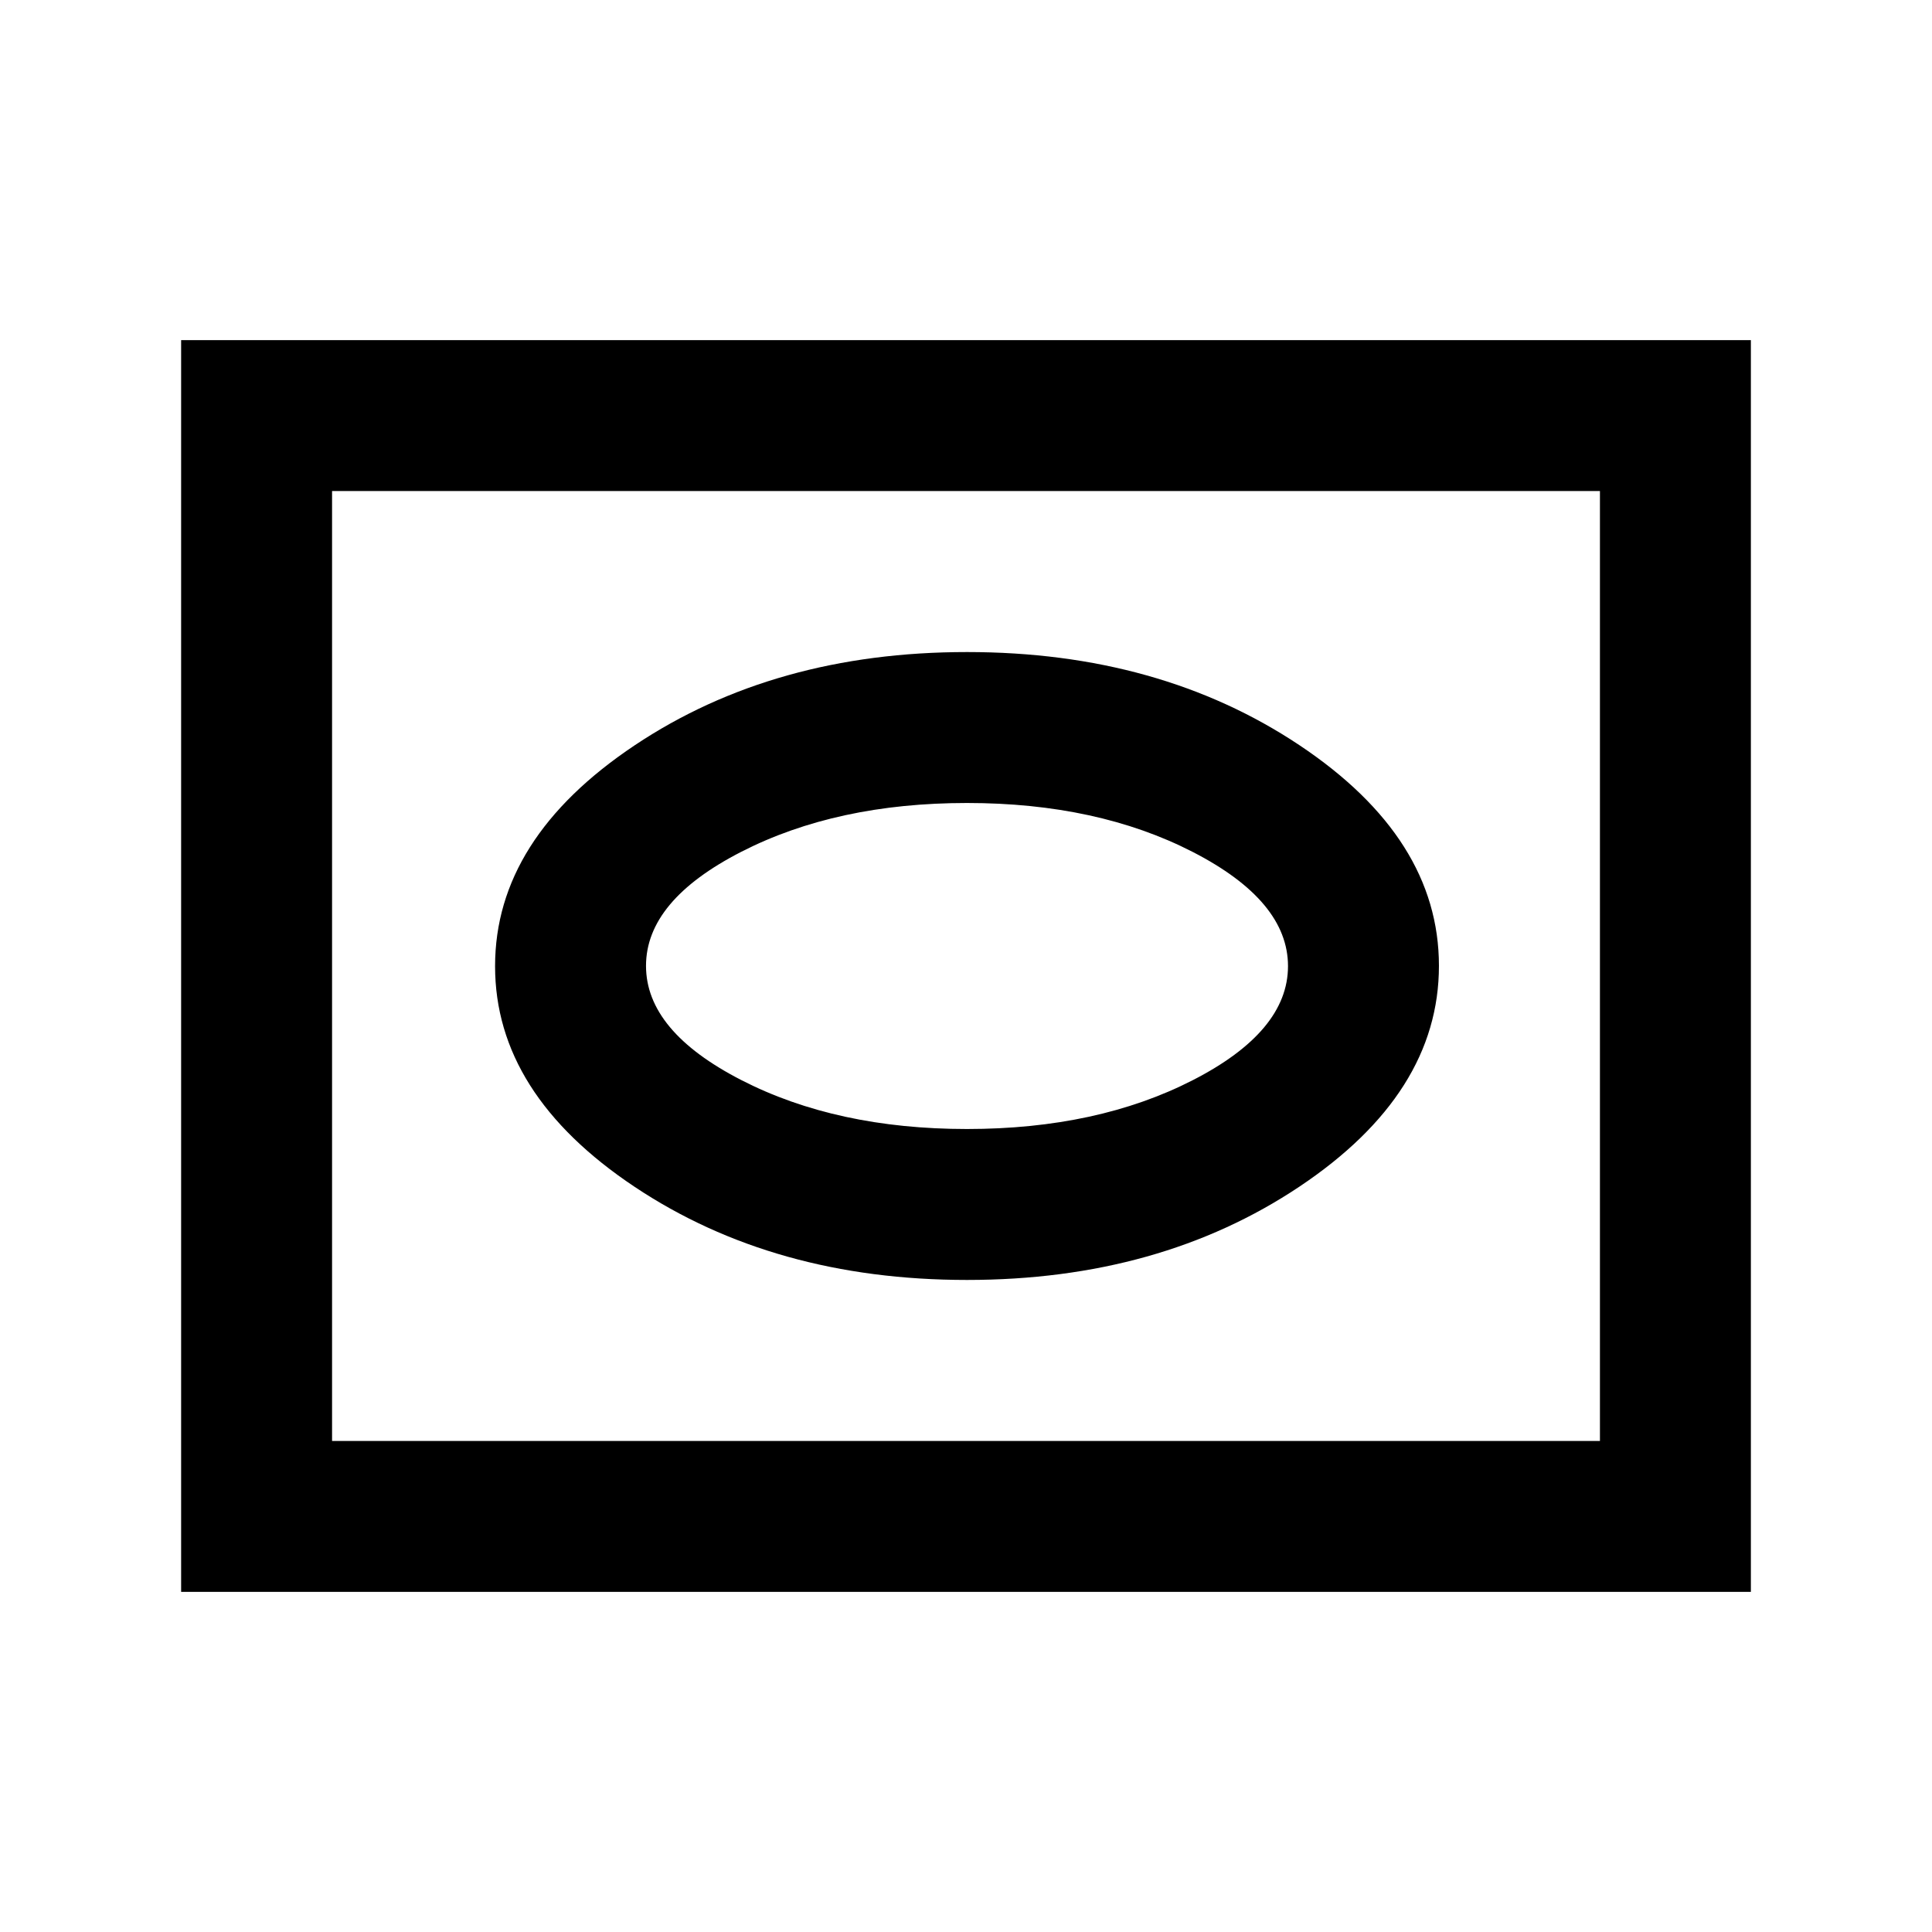 <svg xmlns="http://www.w3.org/2000/svg" height="24" viewBox="0 -960 960 960" width="24"><path d="M480.5-324q95.75 0 165.13-46.34Q715-416.68 715-480.09t-69.37-109.66Q576.25-636 480.5-636t-165.13 46.34Q246-543.32 246-479.91t69.37 109.66Q384.75-324 480.5-324Zm0-75q-64.8 0-112.15-24.32Q321-447.64 321-480.07t47.35-56.68Q415.7-561 480.5-561q64.8 0 112.15 24.32Q640-512.36 640-479.93t-47.35 56.68Q545.3-399 480.5-399ZM90-169v-622h780v622H90Zm75-75h630v-472H165v472Zm0 0v-472 472Z"/></svg>